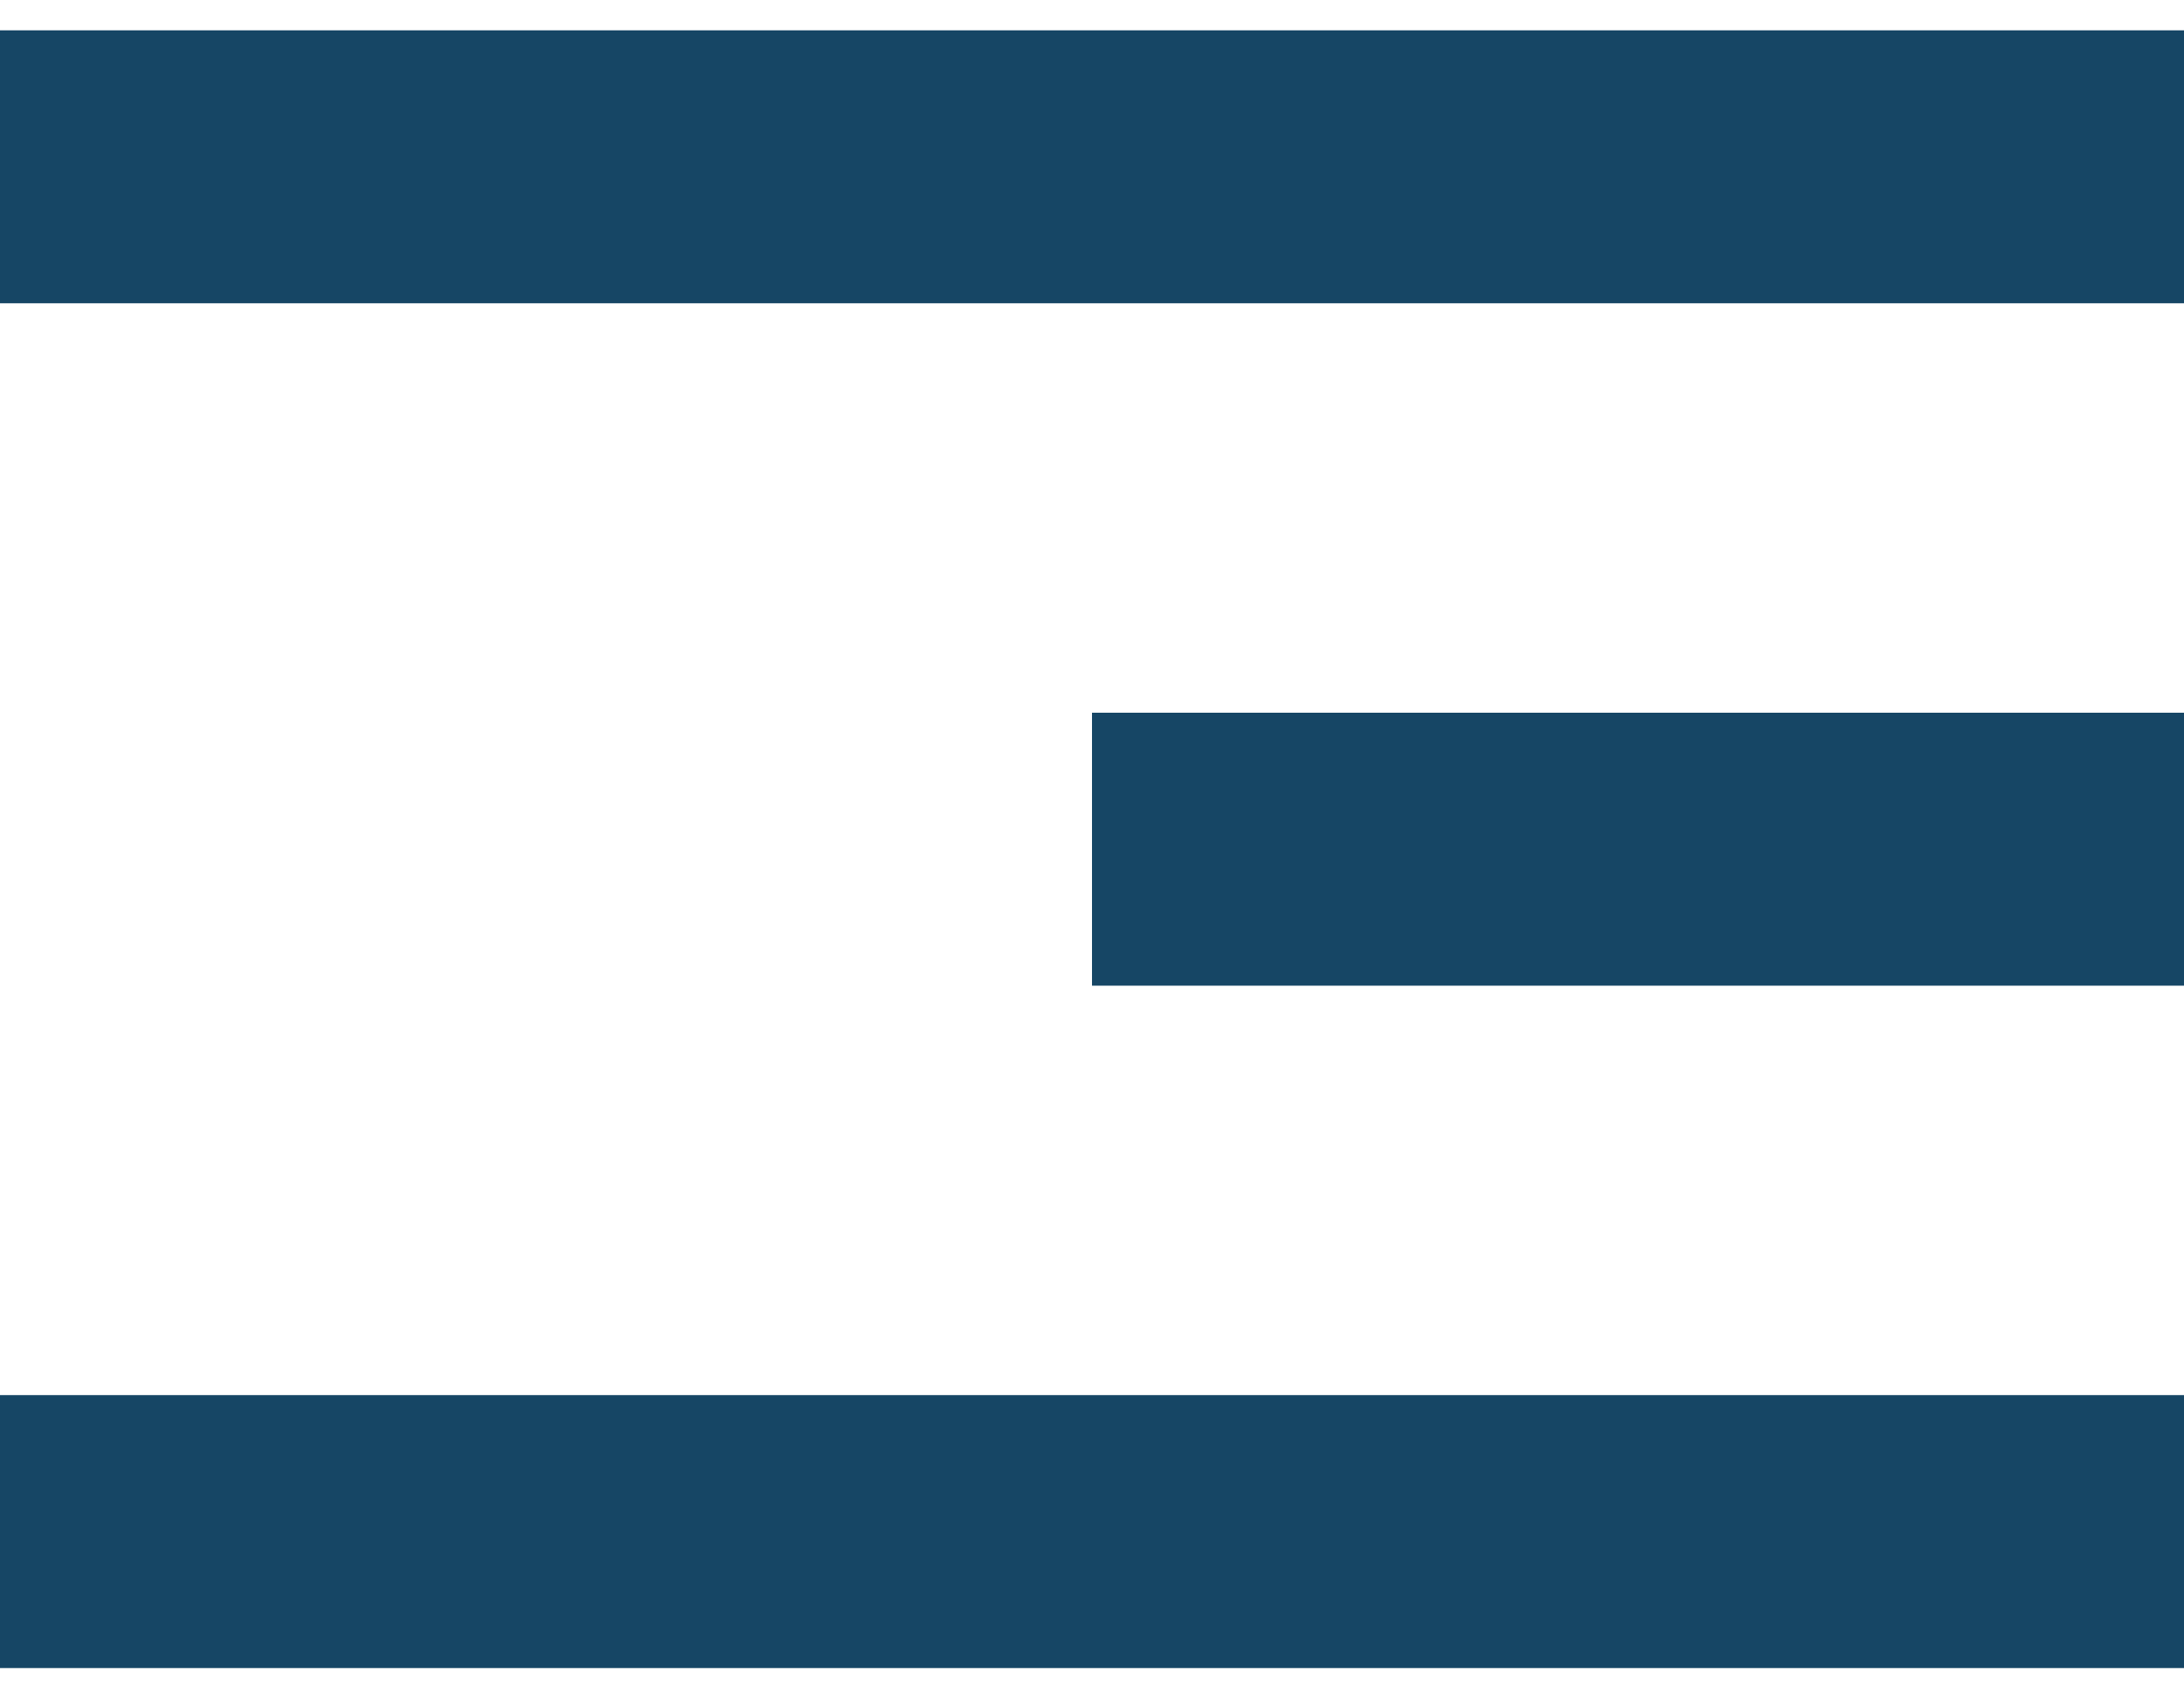 <svg width="18" height="14" viewBox="0 0 16 12" fill="none" xmlns="http://www.w3.org/2000/svg">
<path fill-rule="evenodd" clip-rule="evenodd" d="M16 12L0 12L3.49691e-07 10L16 10L16 12ZM16 2.79753e-06L16 2L1.74846e-06 2L2.09815e-06 0L16 2.79753e-06ZM8 7L16 7L16 5L8 5L8 7Z" fill="#164665"/>
</svg>
